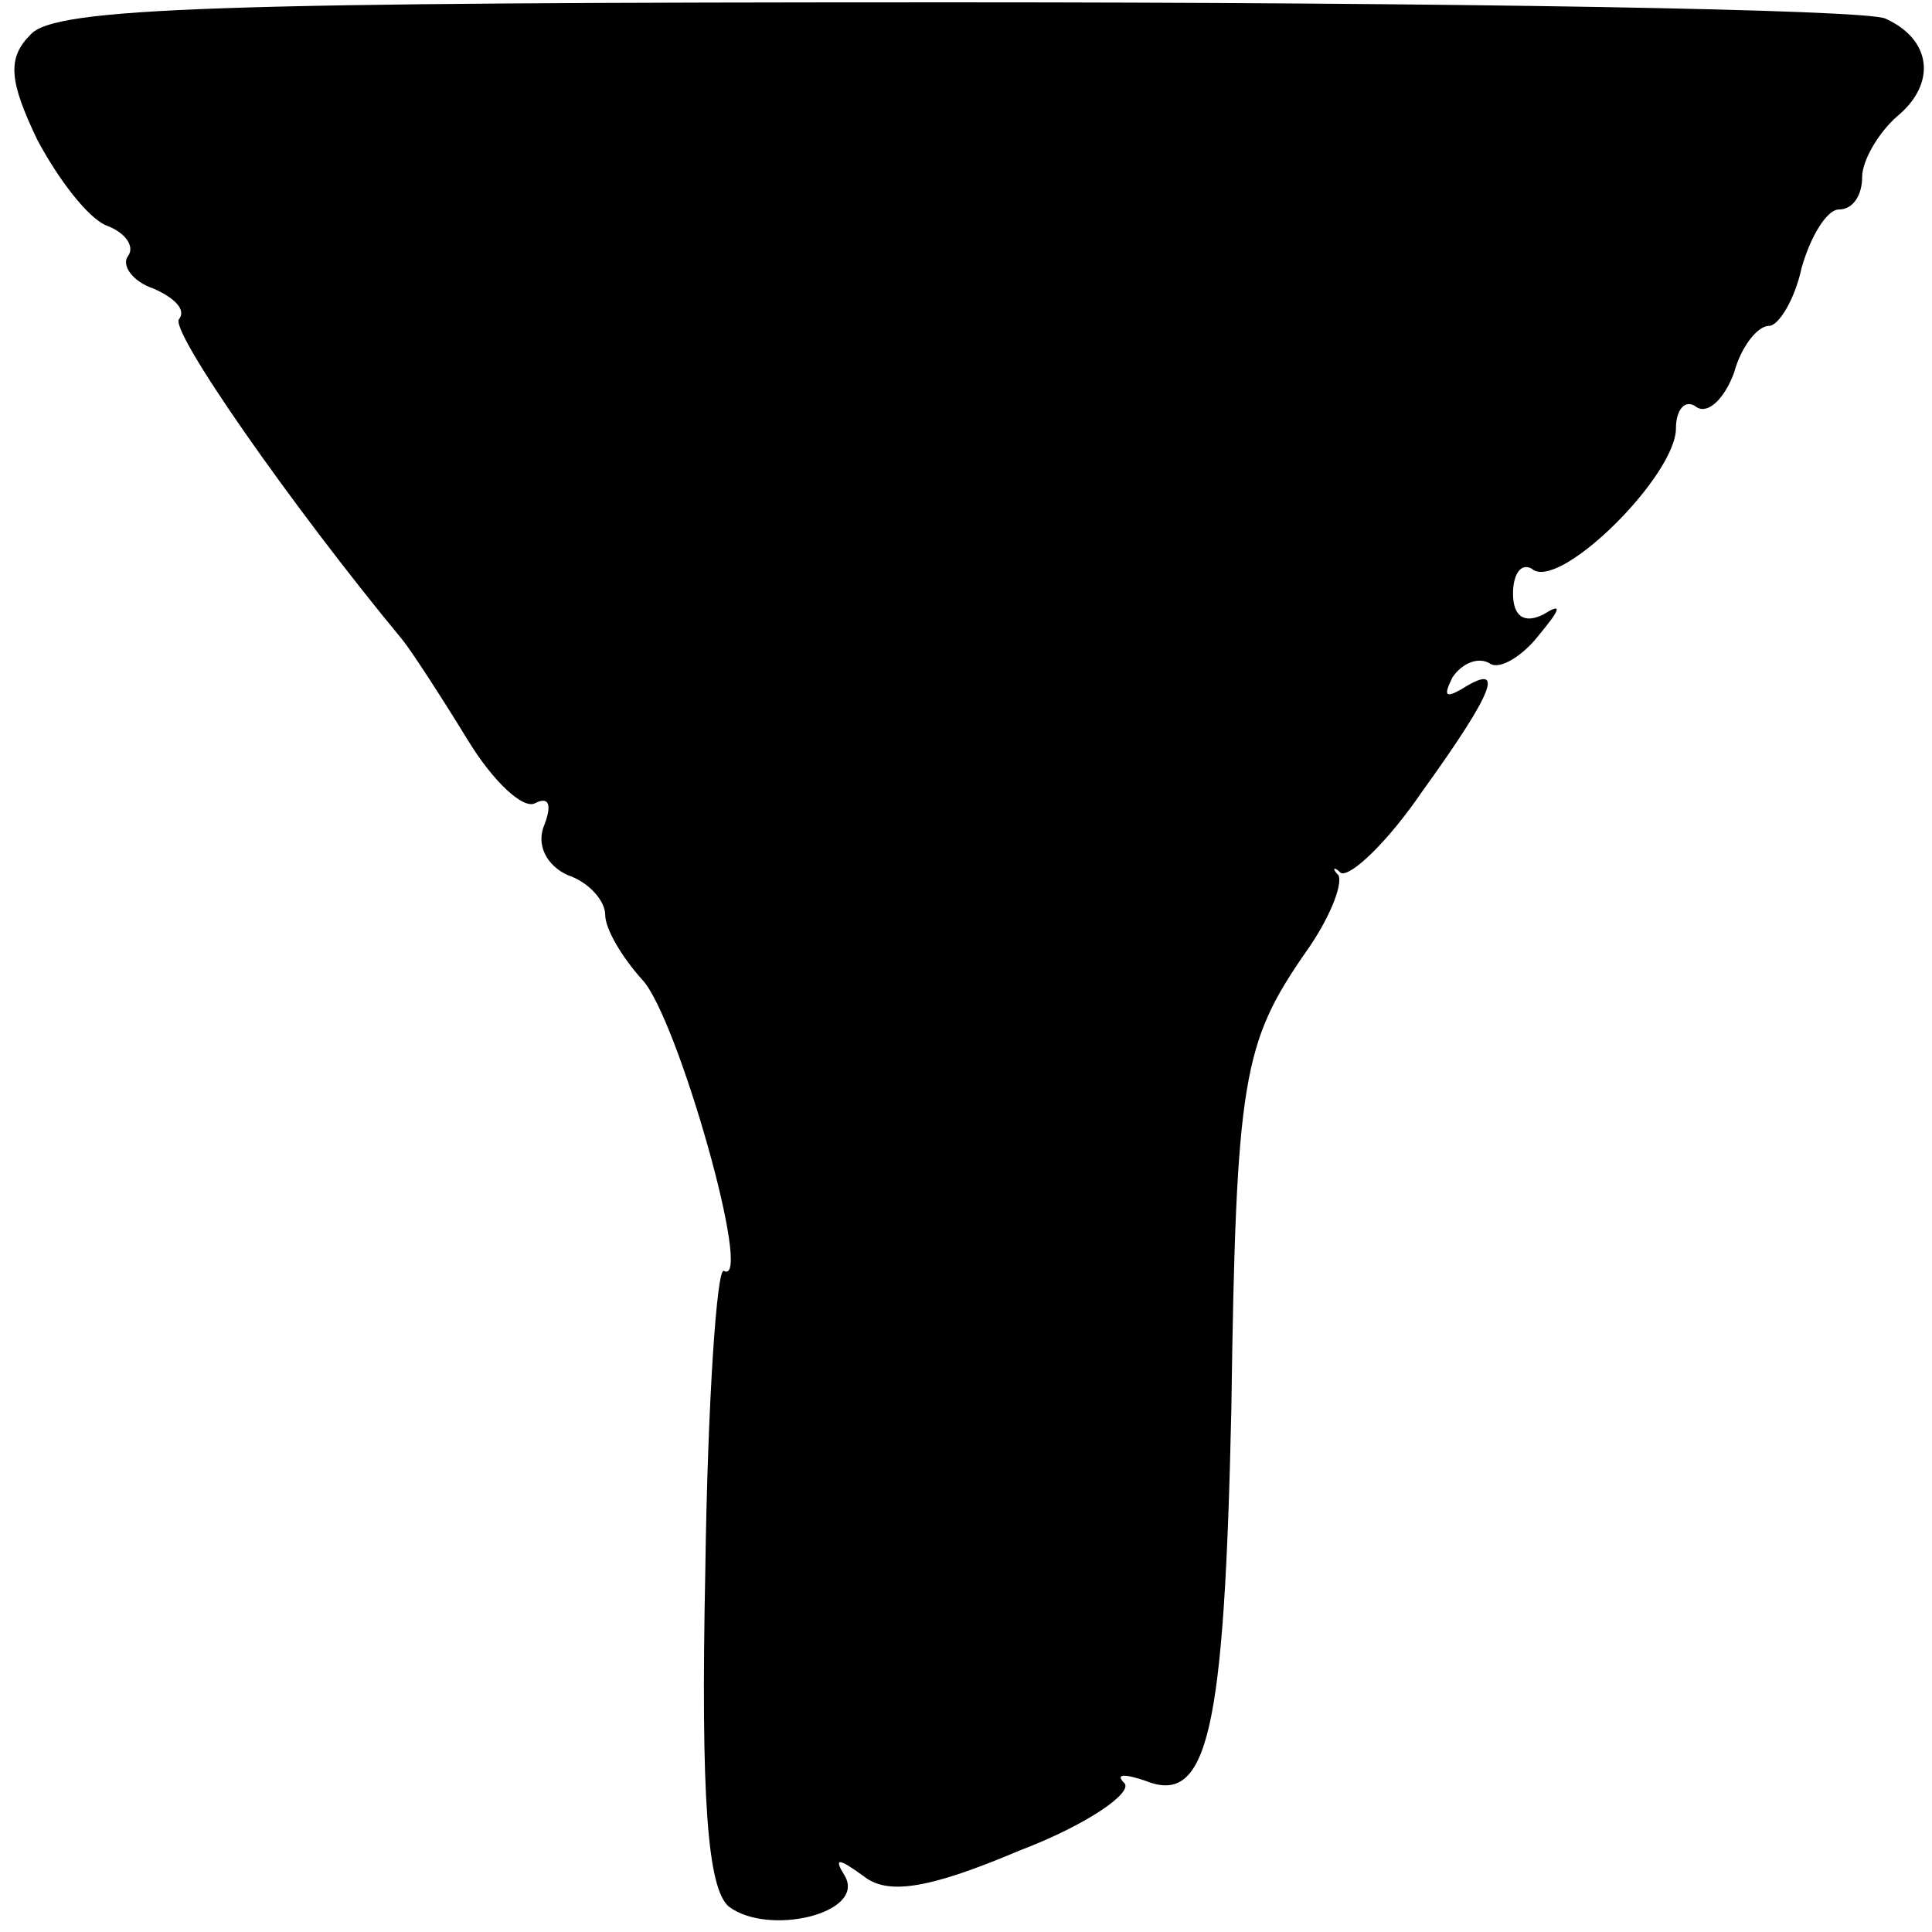 <?xml version="1.0" standalone="no"?>
<!DOCTYPE svg PUBLIC "-//W3C//DTD SVG 20010904//EN"
 "http://www.w3.org/TR/2001/REC-SVG-20010904/DTD/svg10.dtd">
<svg version="1.0" xmlns="http://www.w3.org/2000/svg"
 width="83pt" height="83pt" viewBox="0 0 83 83"
 preserveAspectRatio="xMidYMid meet">

<g transform="translate(0,83) scale(0.1,-0.1)"
fill="#000000" stroke="none">
<path d="M13 815 c-10 -10 -9 -20 3 -45 9 -17 22 -34 30 -37 8 -3 12 -9 9 -13
-3 -4 2 -11 11 -14 9 -4 14 -9 11 -13 -5 -4 48 -80 96 -138 4 -5 17 -25 28
-43 11 -18 24 -30 29 -27 6 3 7 -1 4 -9 -4 -9 1 -18 10 -22 9 -3 16 -11 16
-17 0 -6 7 -18 16 -28 15 -16 48 -132 35 -125 -3 2 -7 -56 -8 -129 -2 -98 1
-136 10 -144 17 -13 59 -3 50 13 -5 8 -3 8 8 0 10 -8 27 -6 67 11 29 11 49 25
45 29 -4 4 0 4 9 1 27 -11 34 21 37 160 2 142 5 157 32 196 10 14 16 29 14 33
-3 3 -2 4 1 1 4 -2 20 13 35 35 31 43 36 56 17 44 -7 -4 -8 -3 -4 5 4 6 11 9
16 6 4 -3 14 3 21 12 10 12 10 14 2 9 -8 -4 -13 -1 -13 9 0 9 4 14 9 10 13 -7
61 41 61 61 0 8 4 13 9 9 5 -3 12 4 16 15 3 11 10 20 15 20 4 0 11 11 14 25 4
14 11 25 16 25 6 0 10 6 10 14 0 7 7 19 15 26 17 14 15 33 -5 42 -8 4 -188 7
-400 7 -315 0 -387 -2 -397 -14z"/>
</g>
</svg>
